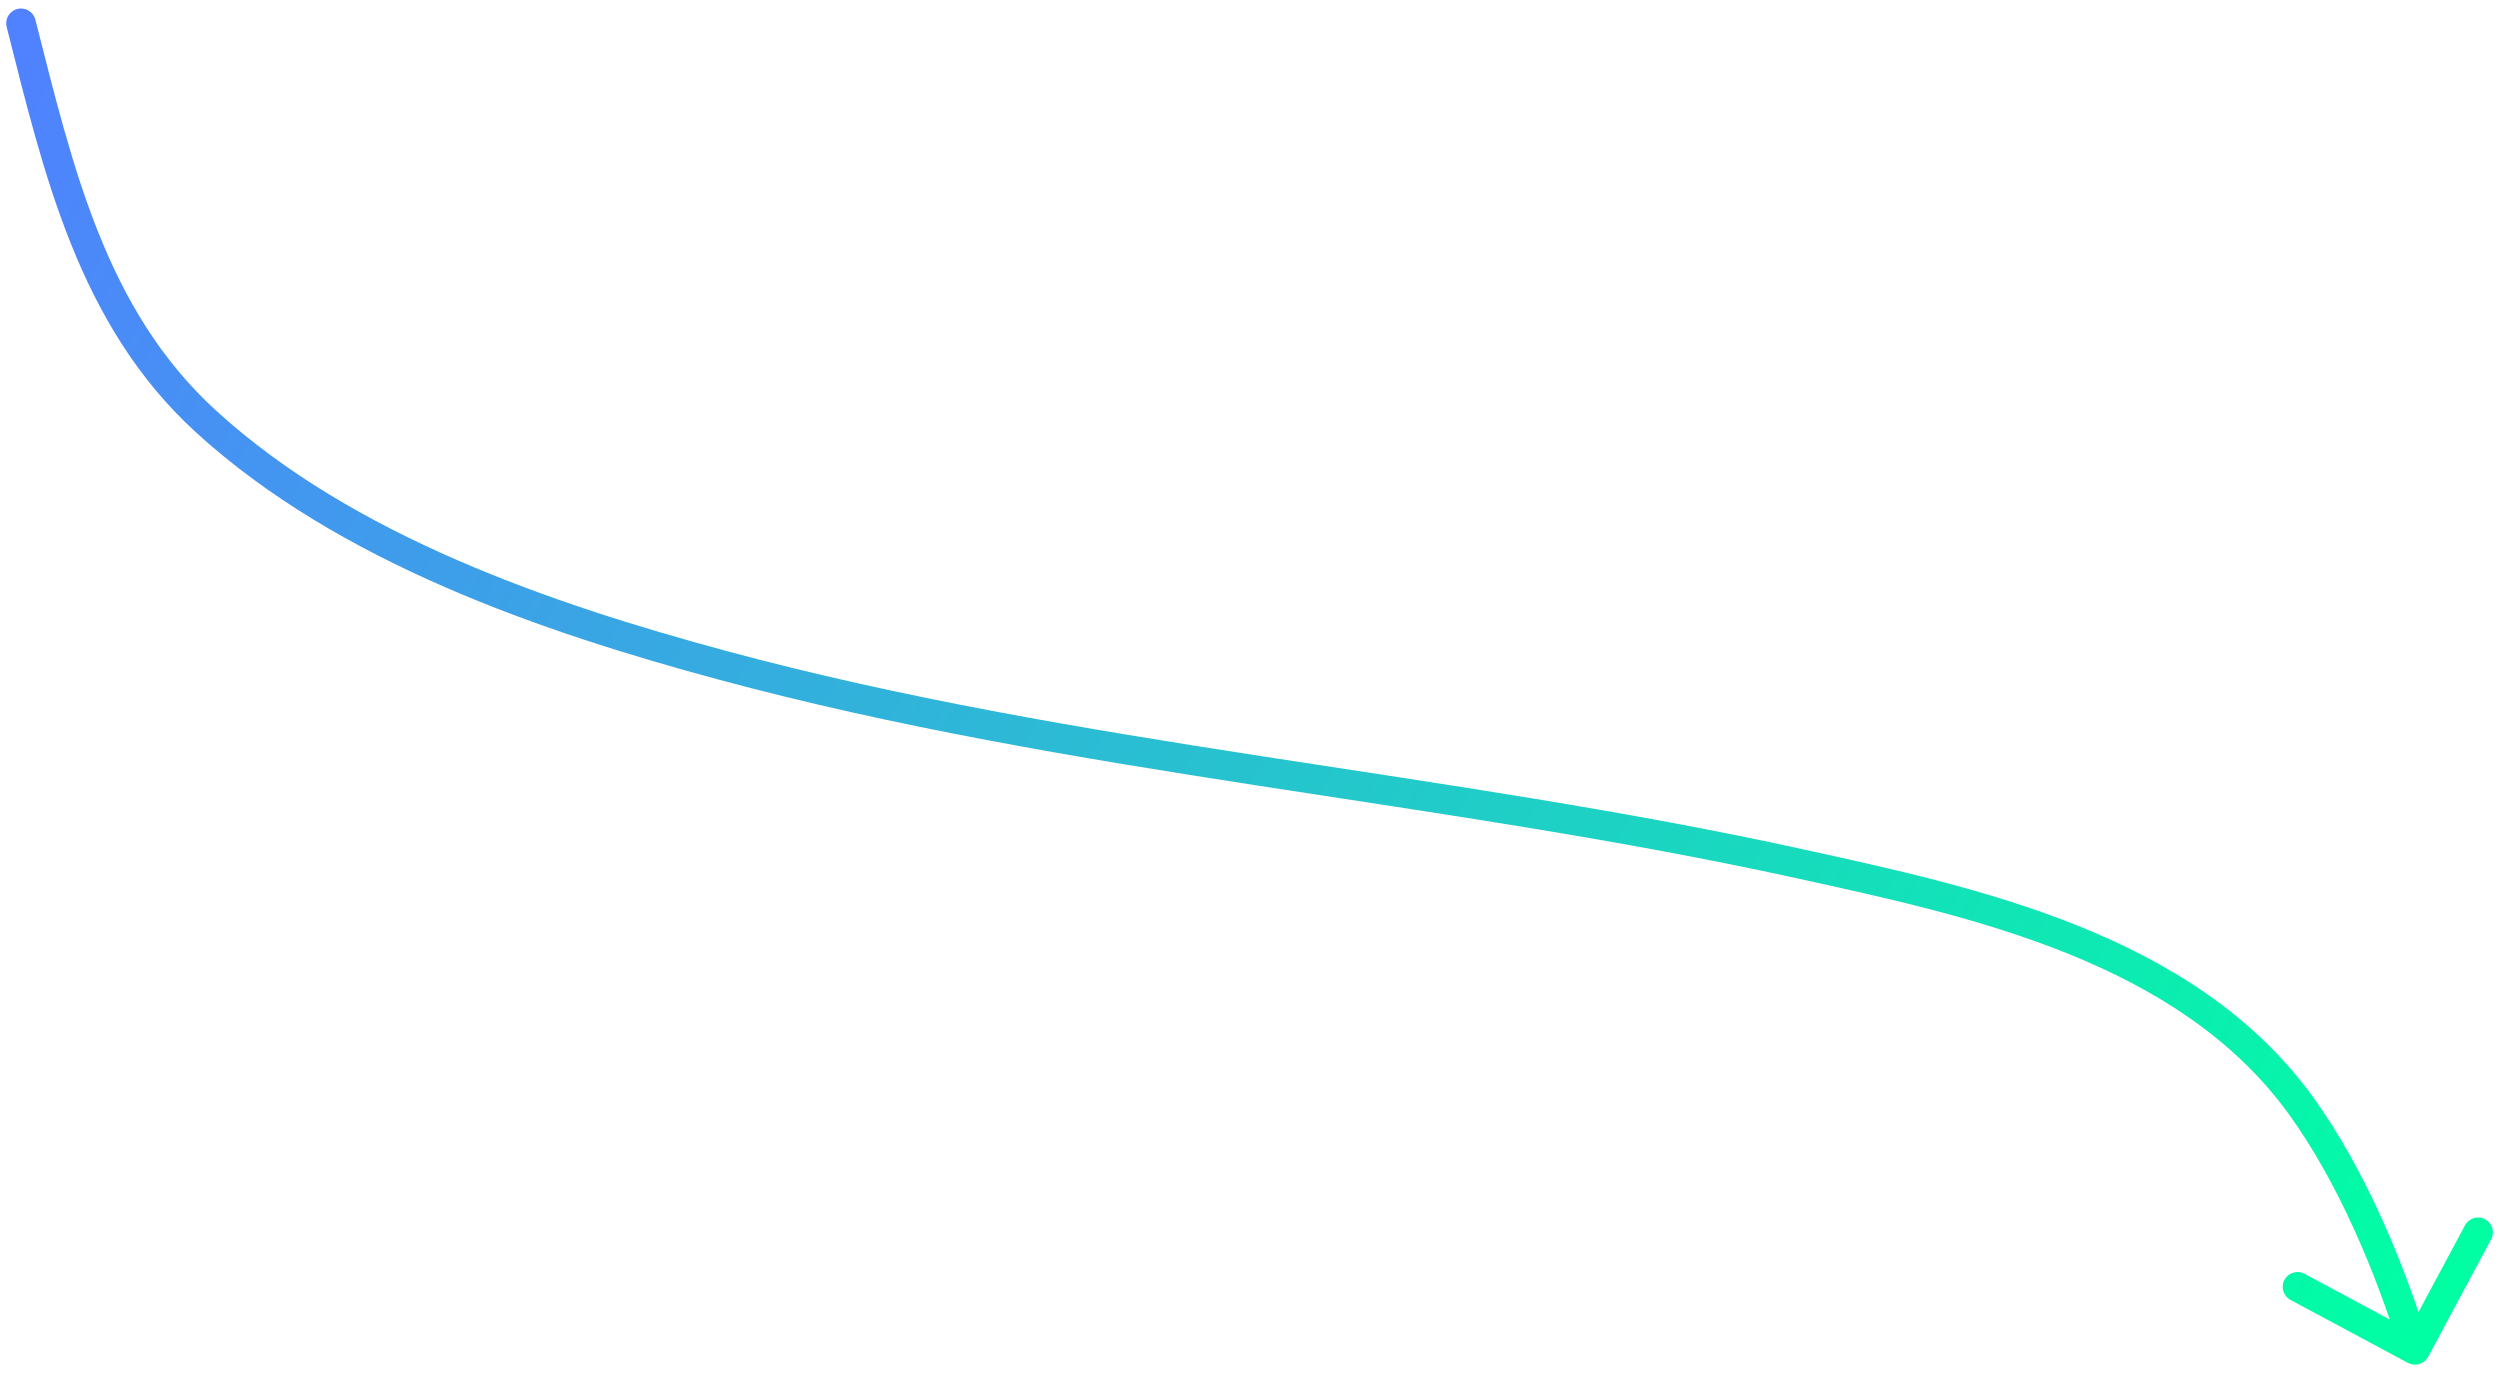 <svg width="253" height="139" viewBox="0 0 253 139" fill="none" xmlns="http://www.w3.org/2000/svg">
<path d="M3.58 1.99C3.376 1.187 2.56 0.702 1.757 0.906C0.954 1.11 0.469 1.926 0.673 2.729L3.58 1.99ZM20.853 42.658L19.841 43.766H19.841L20.853 42.658ZM73.162 67.339L72.771 68.788L73.162 67.339ZM182.113 87.408L181.791 88.873L182.113 87.408ZM232.913 111.968L234.13 111.092L232.913 111.968ZM243.695 137.93C244.425 138.322 245.334 138.047 245.725 137.317L252.104 125.419C252.496 124.689 252.221 123.78 251.491 123.388C250.761 122.997 249.852 123.271 249.46 124.001L243.79 134.577L233.214 128.907C232.484 128.516 231.575 128.79 231.184 129.521C230.792 130.251 231.067 131.16 231.797 131.551L243.695 137.93ZM0.673 2.729C4.405 17.414 7.89 32.857 19.841 43.766L21.864 41.55C10.704 31.363 7.374 16.917 3.58 1.99L0.673 2.729ZM19.841 43.766C34.297 56.962 54.931 63.975 72.771 68.788L73.552 65.891C55.746 61.087 35.741 54.218 21.864 41.55L19.841 43.766ZM72.771 68.788C90.718 73.629 109.011 76.677 127.279 79.501C145.569 82.328 163.816 84.927 181.791 88.873L182.434 85.943C164.343 81.972 145.975 79.355 127.737 76.536C109.476 73.714 91.326 70.686 73.552 65.891L72.771 68.788ZM181.791 88.873C190.61 90.809 200.283 92.894 209.198 96.481C218.099 100.062 226.121 105.095 231.695 112.844L234.13 111.092C228.106 102.718 219.521 97.401 210.318 93.698C201.128 90.001 191.2 87.867 182.434 85.943L181.791 88.873ZM231.695 112.844C236.587 119.643 240.471 128.774 242.968 137.042L245.839 136.175C243.288 127.725 239.283 118.255 234.13 111.092L231.695 112.844Z" fill="url(#paint0_linear_397_3602)"/>
<defs>
<linearGradient id="paint0_linear_397_3602" x1="2.127" y1="2.359" x2="244.404" y2="136.608" gradientUnits="userSpaceOnUse">
<stop stop-color="#5081FF"/>
<stop offset="1" stop-color="#00FFA3"/>
</linearGradient>
</defs>
</svg>
